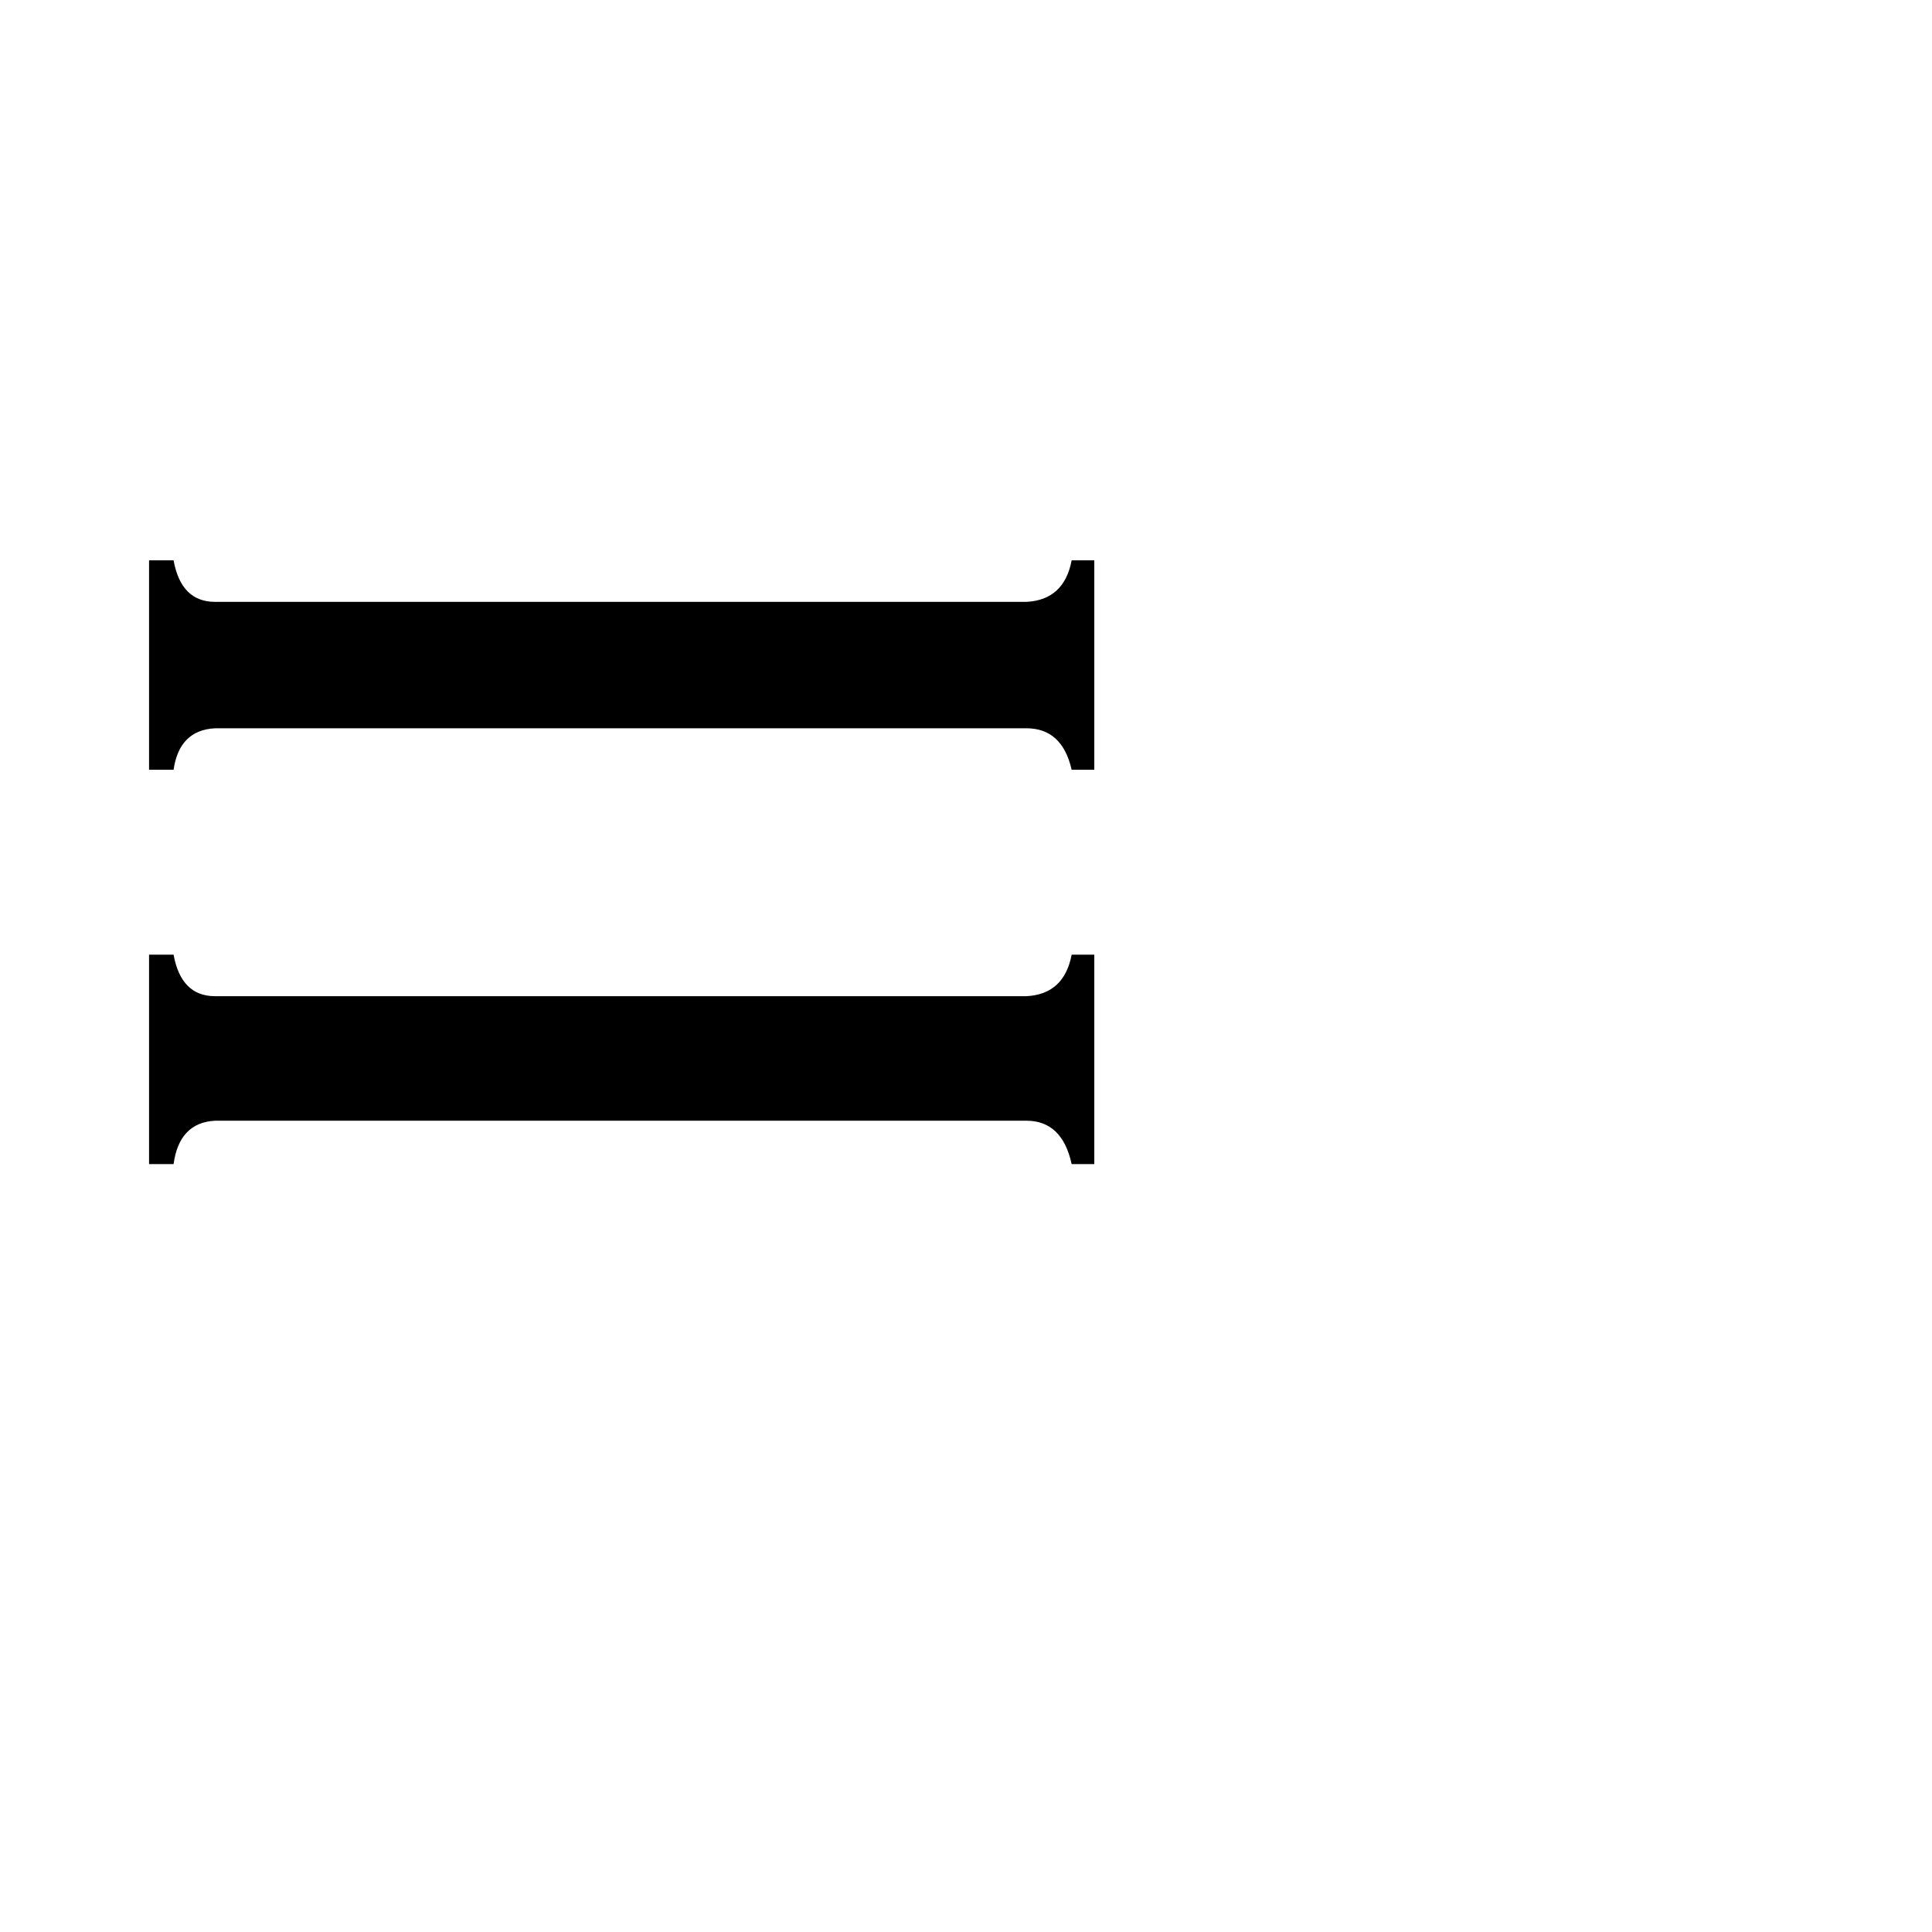 <svg xmlns="http://www.w3.org/2000/svg" viewBox="0 -800 1024 1024">
	<path fill="#000000" d="M544 -272Q564 -273 568 -294H580V-183H568Q563 -206 544 -206H114Q95 -205 92 -183H79V-294H92Q96 -272 114 -272ZM544 -481Q564 -482 568 -503H580V-392H568Q563 -414 544 -414H114Q95 -413 92 -392H79V-503H92Q96 -481 114 -481Z"/>
</svg>